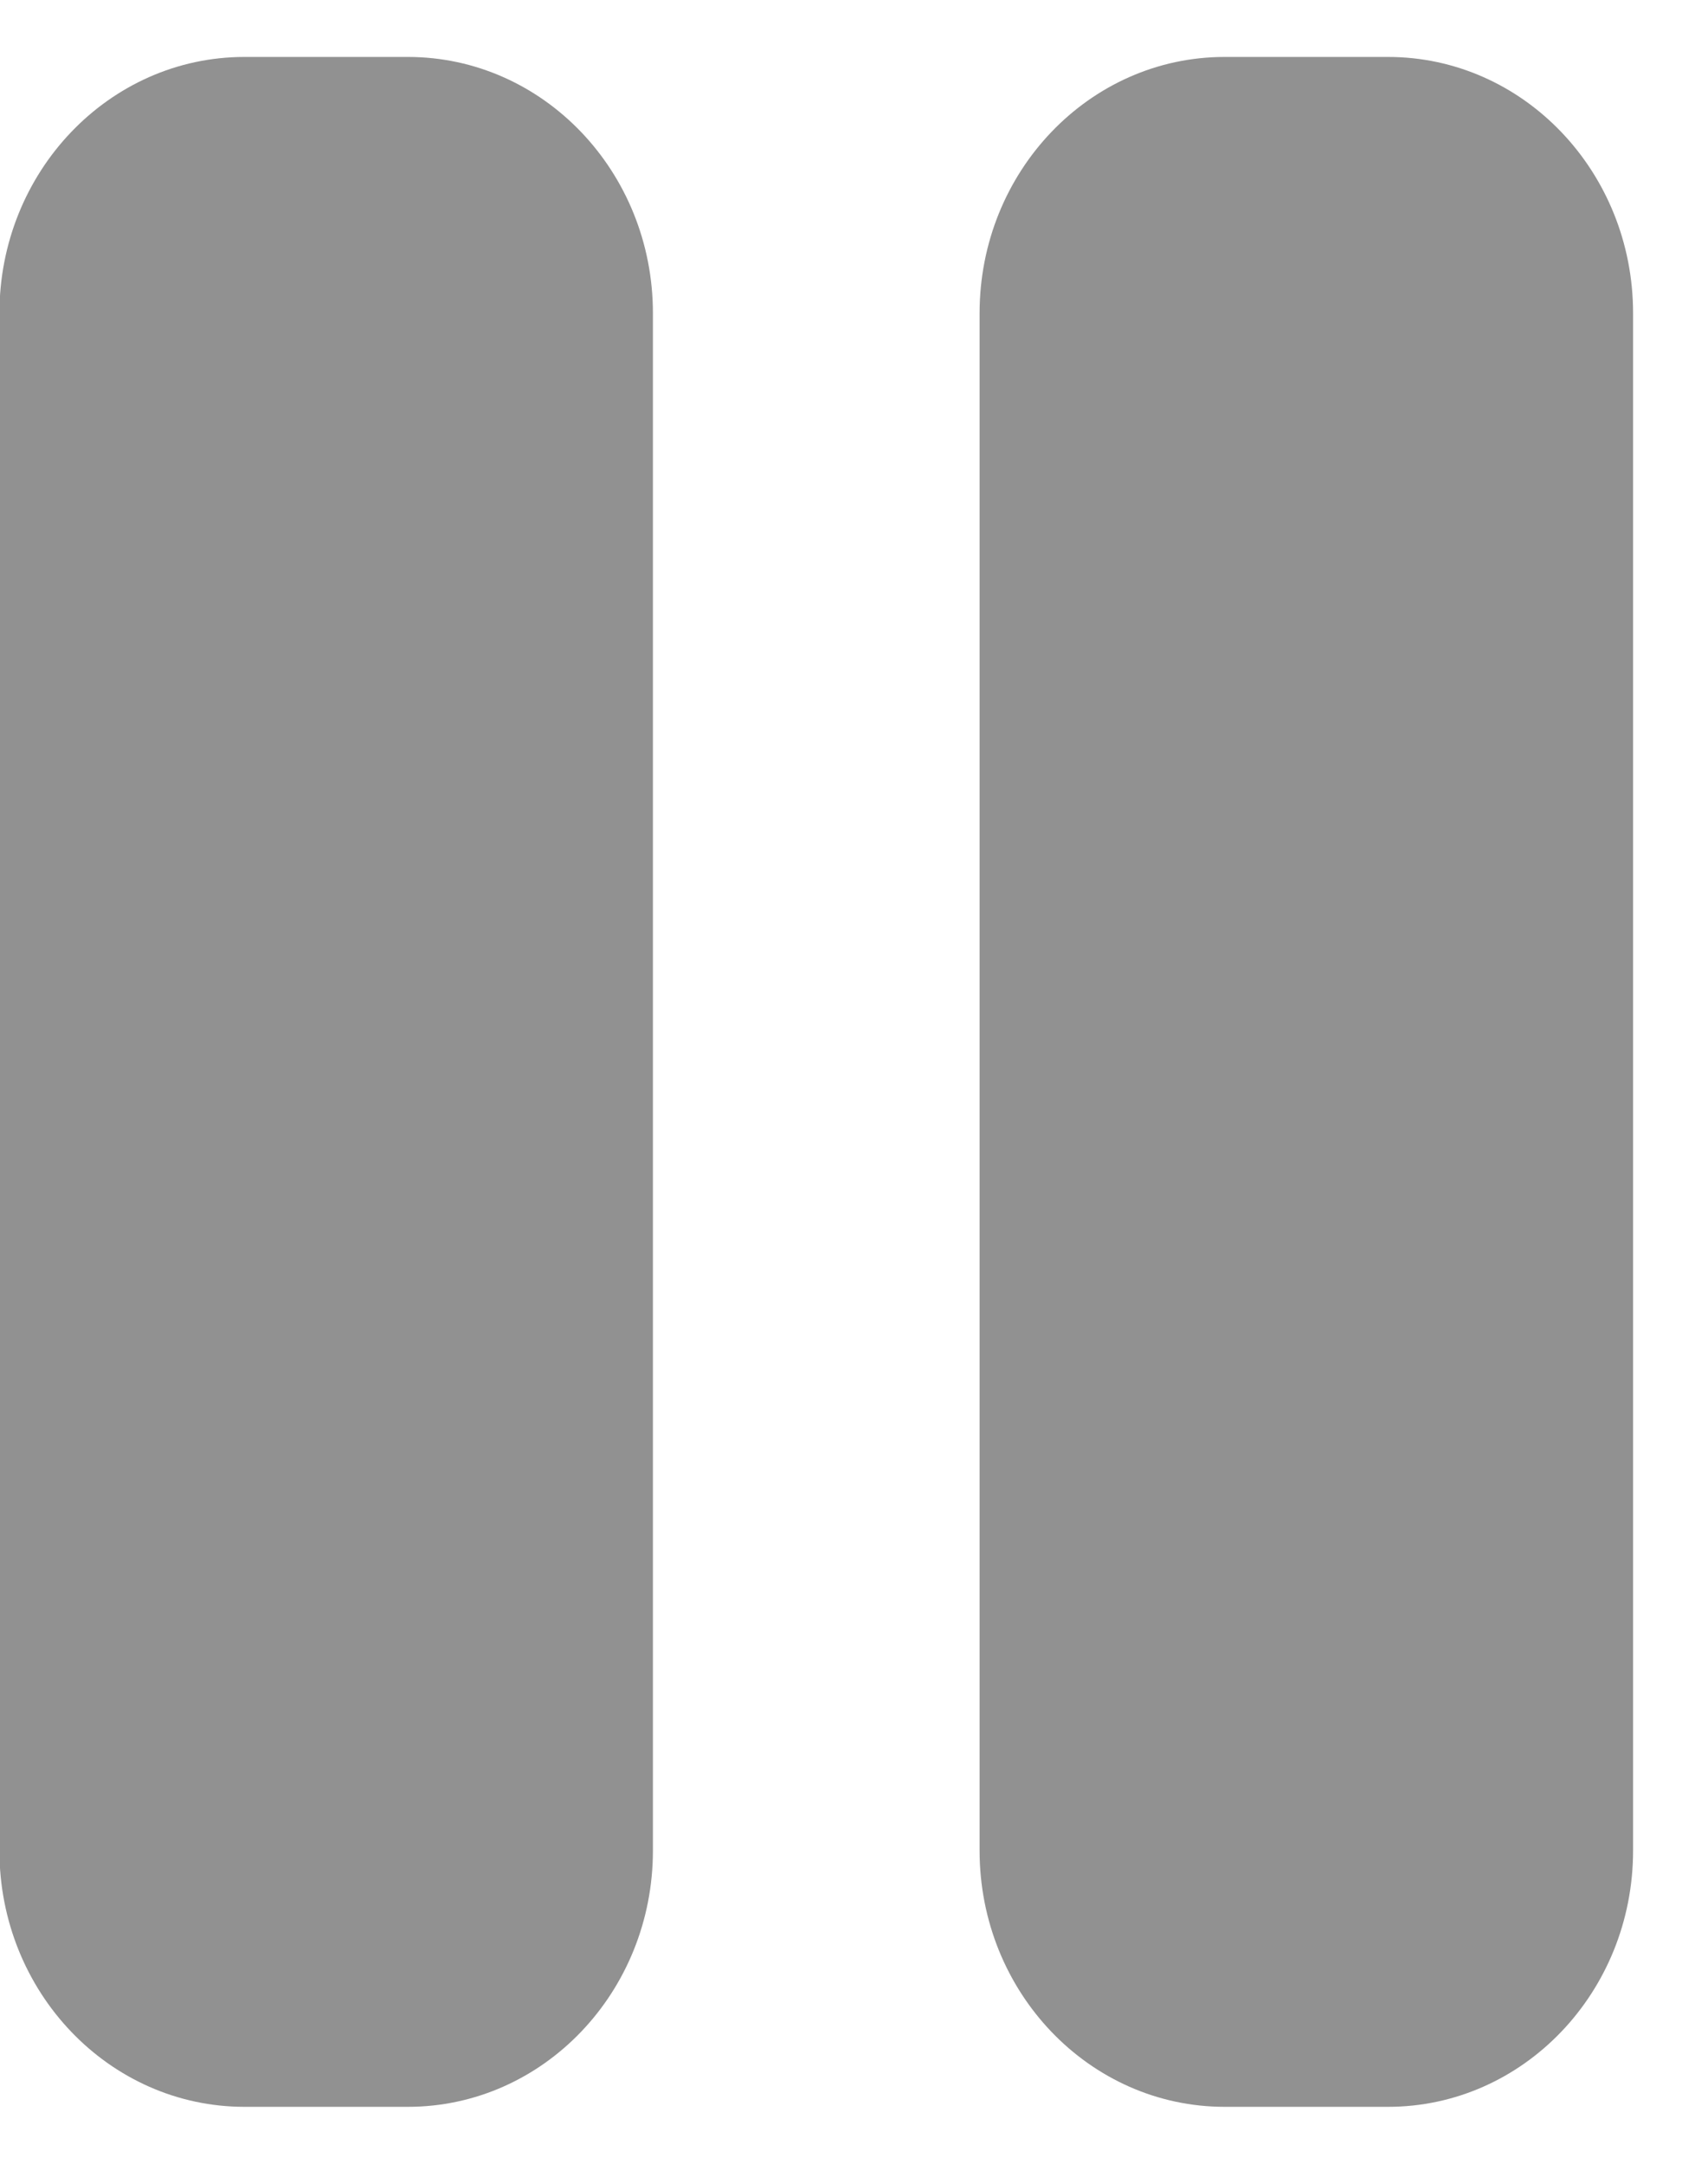 <svg width="15" height="19" viewBox="0 0 15 19" fill="none" xmlns="http://www.w3.org/2000/svg">
<path d="M2.147 0.5C0.959 0.5 -0.005 1.508 -0.005 2.75V16.25C-0.005 17.492 0.959 18.5 2.147 18.5H3.582C4.77 18.5 5.734 17.492 5.734 16.25V2.75C5.734 1.508 4.77 0.5 3.582 0.5H2.147ZM10.755 0.5C9.567 0.5 8.603 1.508 8.603 2.75V16.25C8.603 17.492 9.567 18.5 10.755 18.5H12.19C13.378 18.5 14.342 17.492 14.342 16.25V2.75C14.342 1.508 13.378 0.5 12.19 0.5H10.755Z" fill="#919191"/>
</svg>
